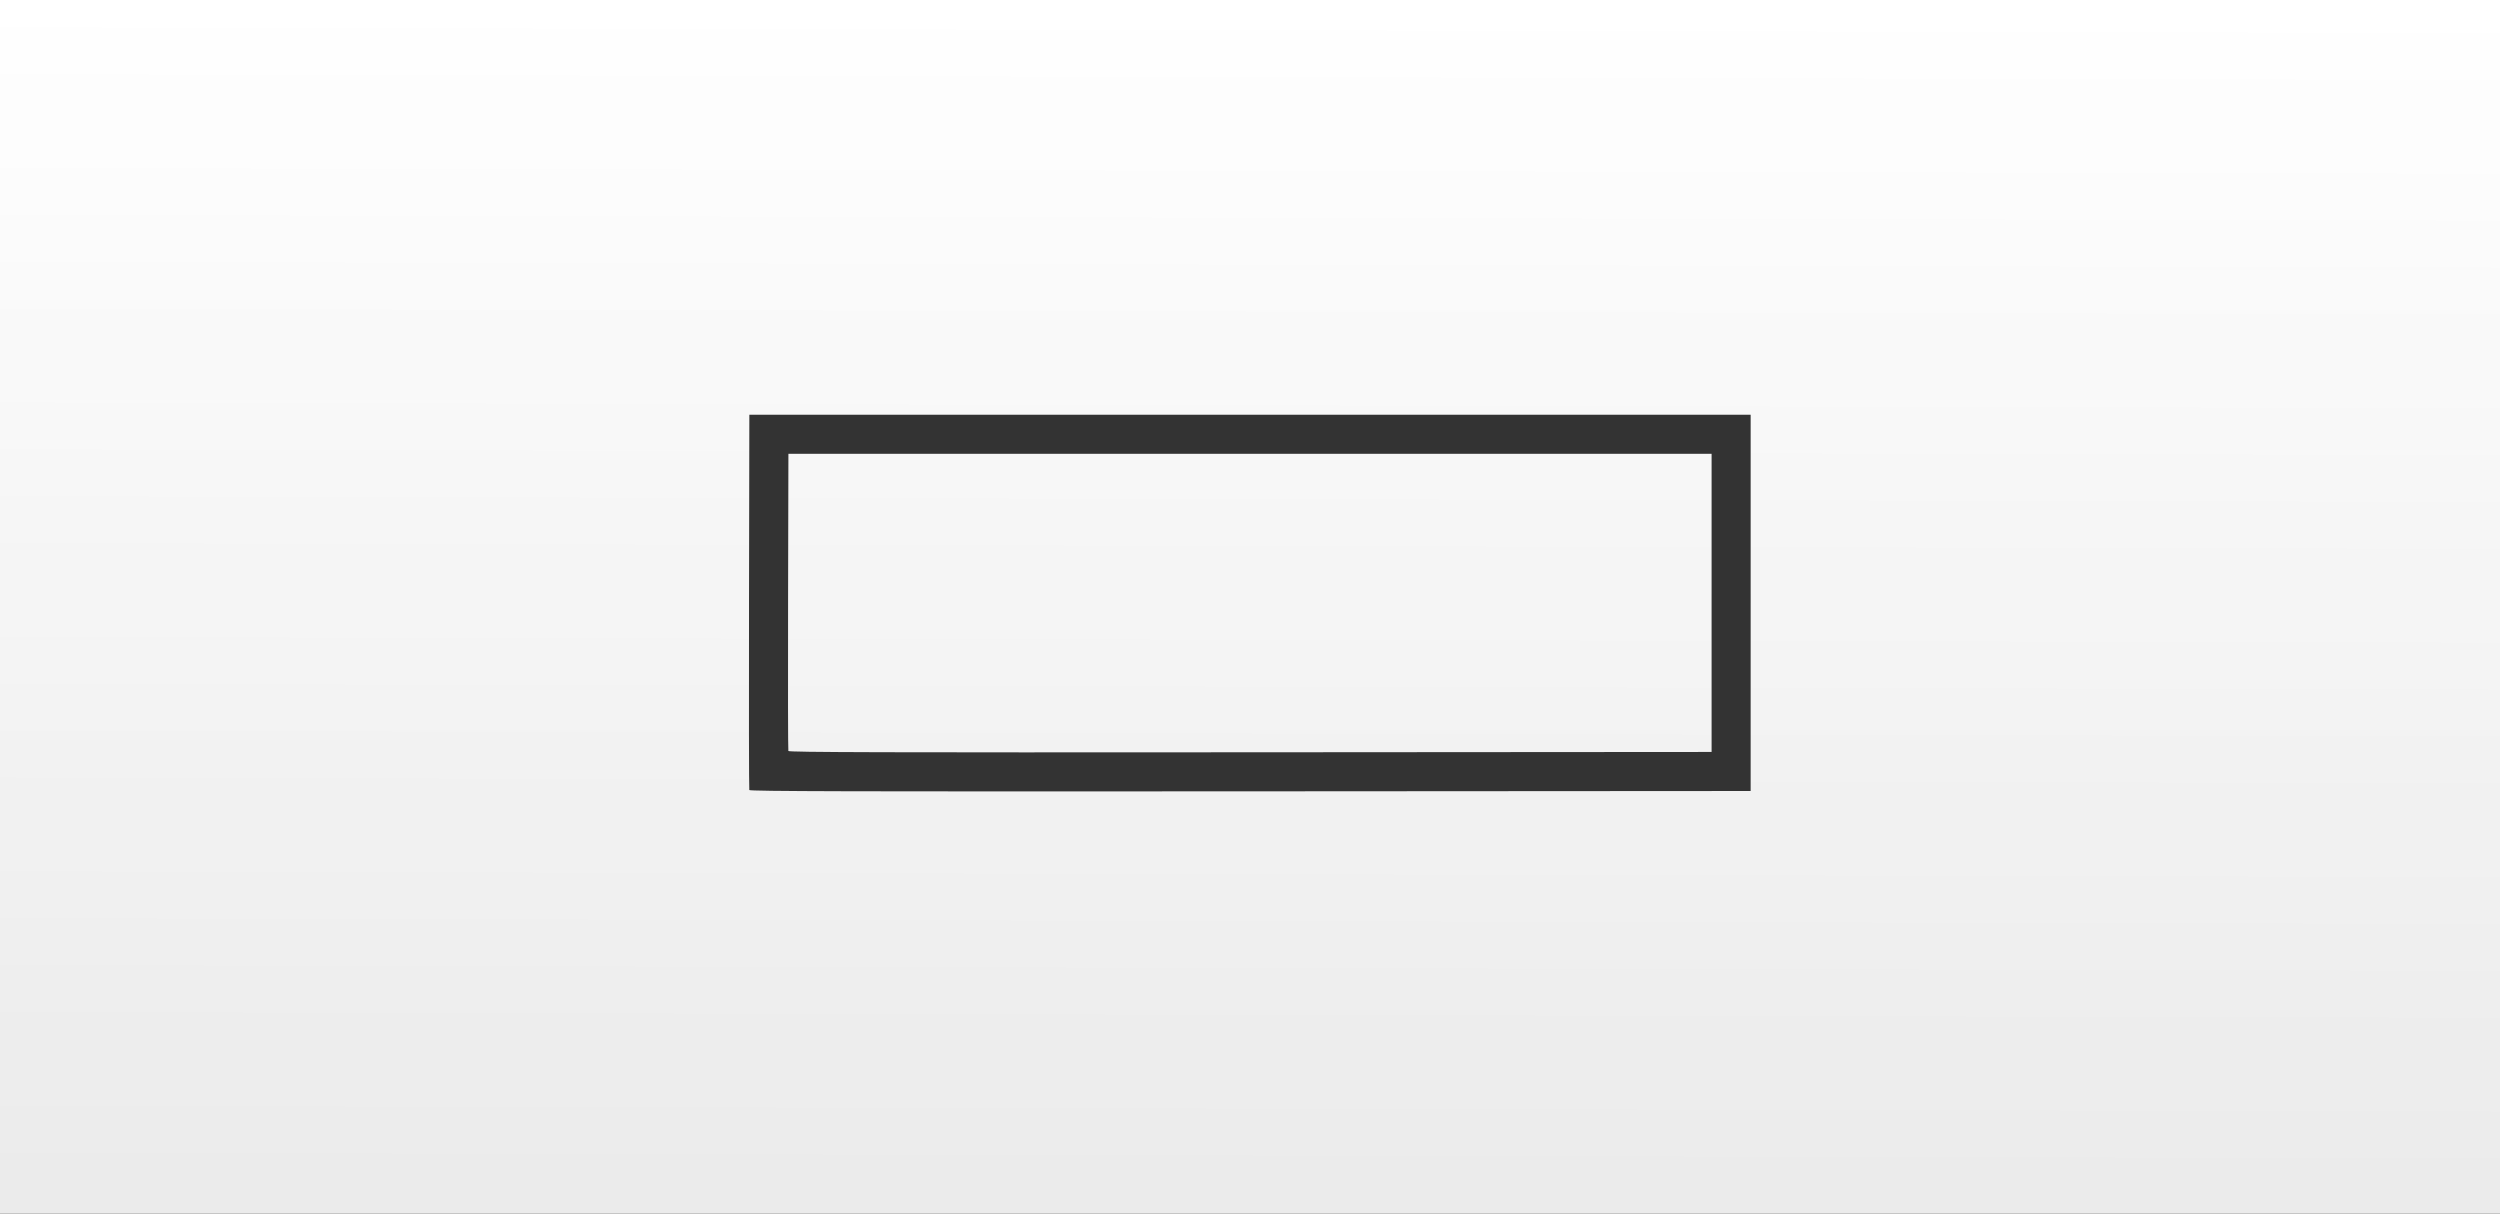 <?xml version="1.0" encoding="UTF-8" standalone="no"?>
<svg
   xmlns:dc="http://purl.org/dc/elements/1.1/"
   xmlns:cc="http://creativecommons.org/ns#"
   xmlns:rdf="http://www.w3.org/1999/02/22-rdf-syntax-ns#"
   xmlns:svg="http://www.w3.org/2000/svg"
   xmlns="http://www.w3.org/2000/svg"
   xmlns:xlink="http://www.w3.org/1999/xlink"
   viewBox="0 0 1920 932"
   height="932"
   width="1920"
   version="1.1"
   id="svg2">
  <rect x="0" y="0" width="1920" height="932" fill="#333333" stroke="none"/>
  <defs
     id="defs6">
    <linearGradient
       id="linearGradient4140">
      <stop
         id="stop4142"
         offset="0"
         style="stop-color:#fff;stop-opacity:1" />
      <stop
         id="stop4144"
         offset="1"
         style="stop-color:#fff;stop-opacity:0.9" />
    </linearGradient>
    <linearGradient
       gradientUnits="userSpaceOnUse"
       y2="923.312"
       x2="937.494"
       y1="5.115"
       x1="939.633"
       id="linearGradient4146"
       xlink:href="#linearGradient4140" />
  </defs>
  <path
     id="path4138"
     d="m 3.1578948e-5,466 0,-466 960,0 960,0 L 1920,466 l 0,466 -960,0 -960,0 0,-466 z M 1344.5,463 l 0,-144.5 -384.5,0 -384.5,0 -0.257,143.5 c -0.141,78.925 -0.043,144.063 0.219,144.751 0.38,0.999 77.856,1.201 384.757,1 l 384.281,-0.251 0,-144.5 z m -739.038,113.751 c -0.262,-0.688 -0.361,-52.326 -0.219,-114.751 l 0.257,-113.5 354.5,0 354.5,0 0,114.5 0,114.5 -354.281,0.251 c -282.9,0.201 -354.377,-7e-4 -354.757,-1 z"
     style="fill:url(#linearGradient4146);fill-opacity:1;opacity:1" />
</svg>
